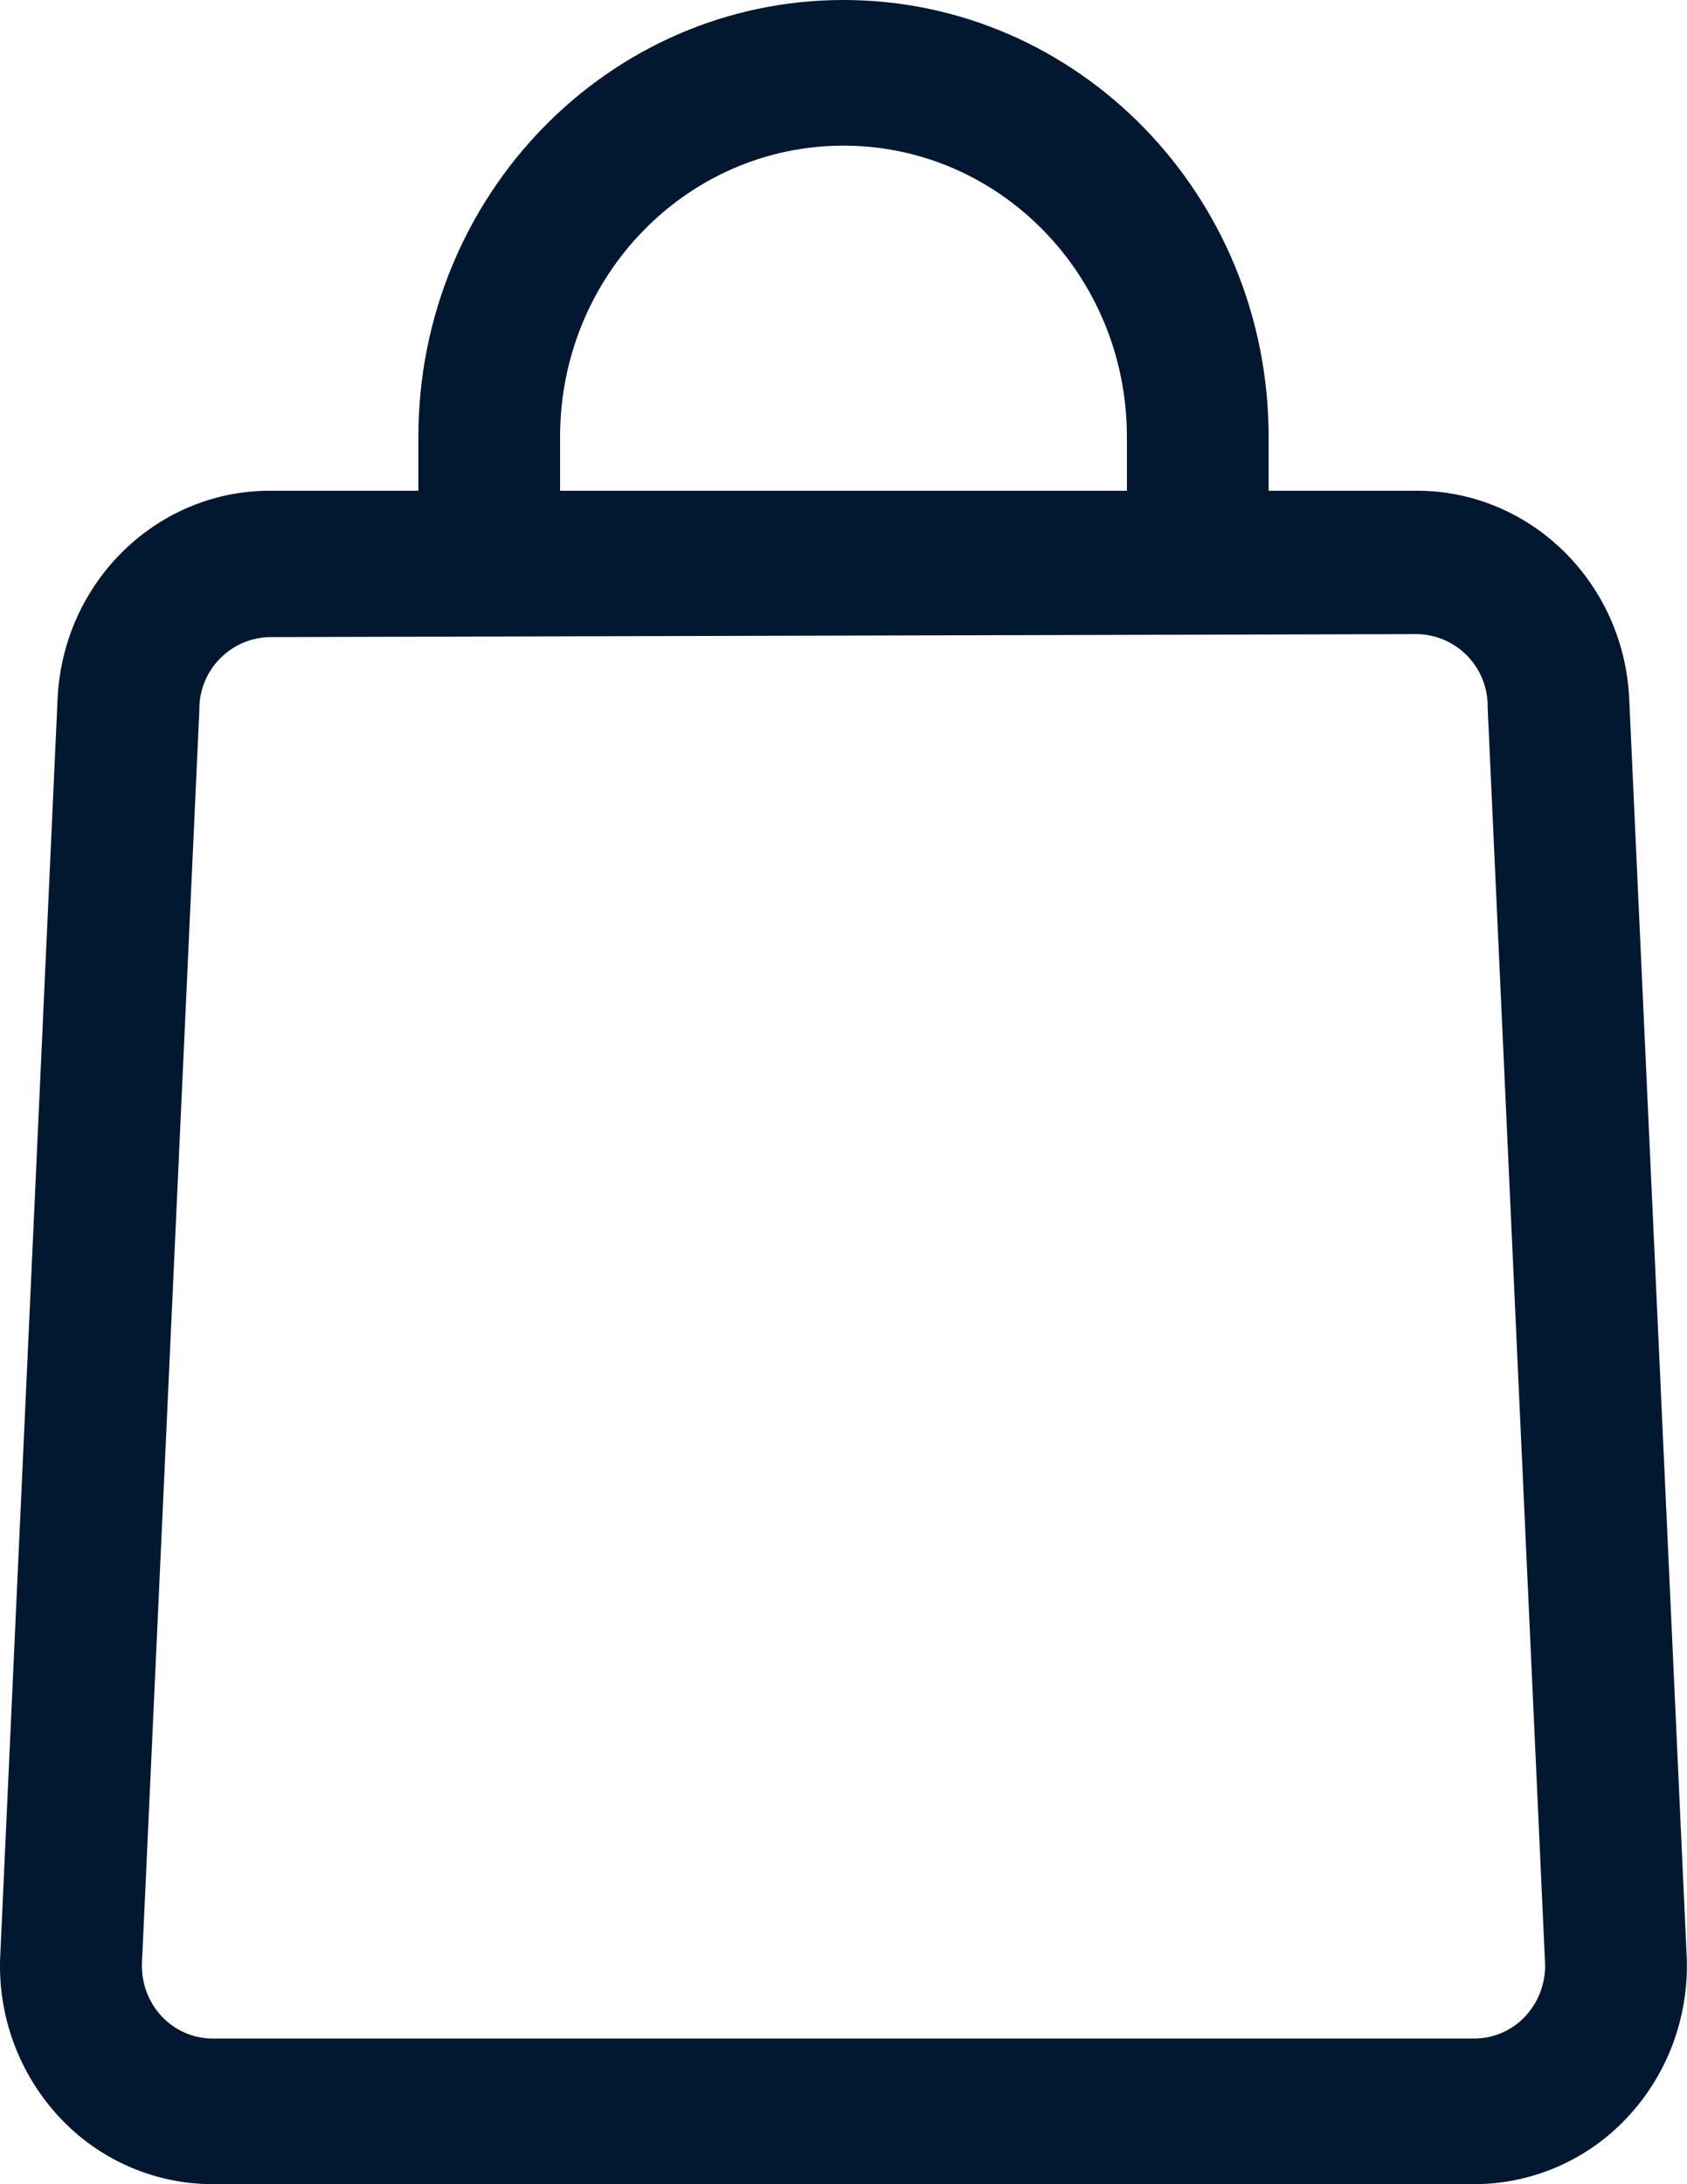 <svg width="17" height="22" viewBox="0 0 17 22" xmlns="http://www.w3.org/2000/svg">
    <g fill="#021730" fill-rule="nonzero">
        <path d="M14.855 22H2.145a2.116 2.116 0 0 1-1.554-.683 2.234 2.234 0 0 1-.588-1.627L.58 7.047c.05-1.177.994-2.105 2.142-2.104h11.554c1.148-.001 2.092.927 2.142 2.104l.578 12.643c.03.602-.183 1.19-.588 1.627a2.116 2.116 0 0 1-1.554.683zM2.723 6.417a.724.724 0 0 0-.714.733l-.578 12.613c-.01.201.06.397.196.543a.705.705 0 0 0 .518.227h12.71a.705.705 0 0 0 .518-.227.745.745 0 0 0 .196-.543l-.578-12.642a.724.724 0 0 0-.714-.734l-11.554.03z"/>
        <path d="M12.784 5.683h-1.428V4.4c0-1.62-1.279-2.933-2.856-2.933S5.644 2.78 5.644 4.4v1.283H4.216V4.4C4.216 1.97 6.134 0 8.5 0c2.366 0 4.284 1.97 4.284 4.4v1.283z"/>
    </g>
</svg>
